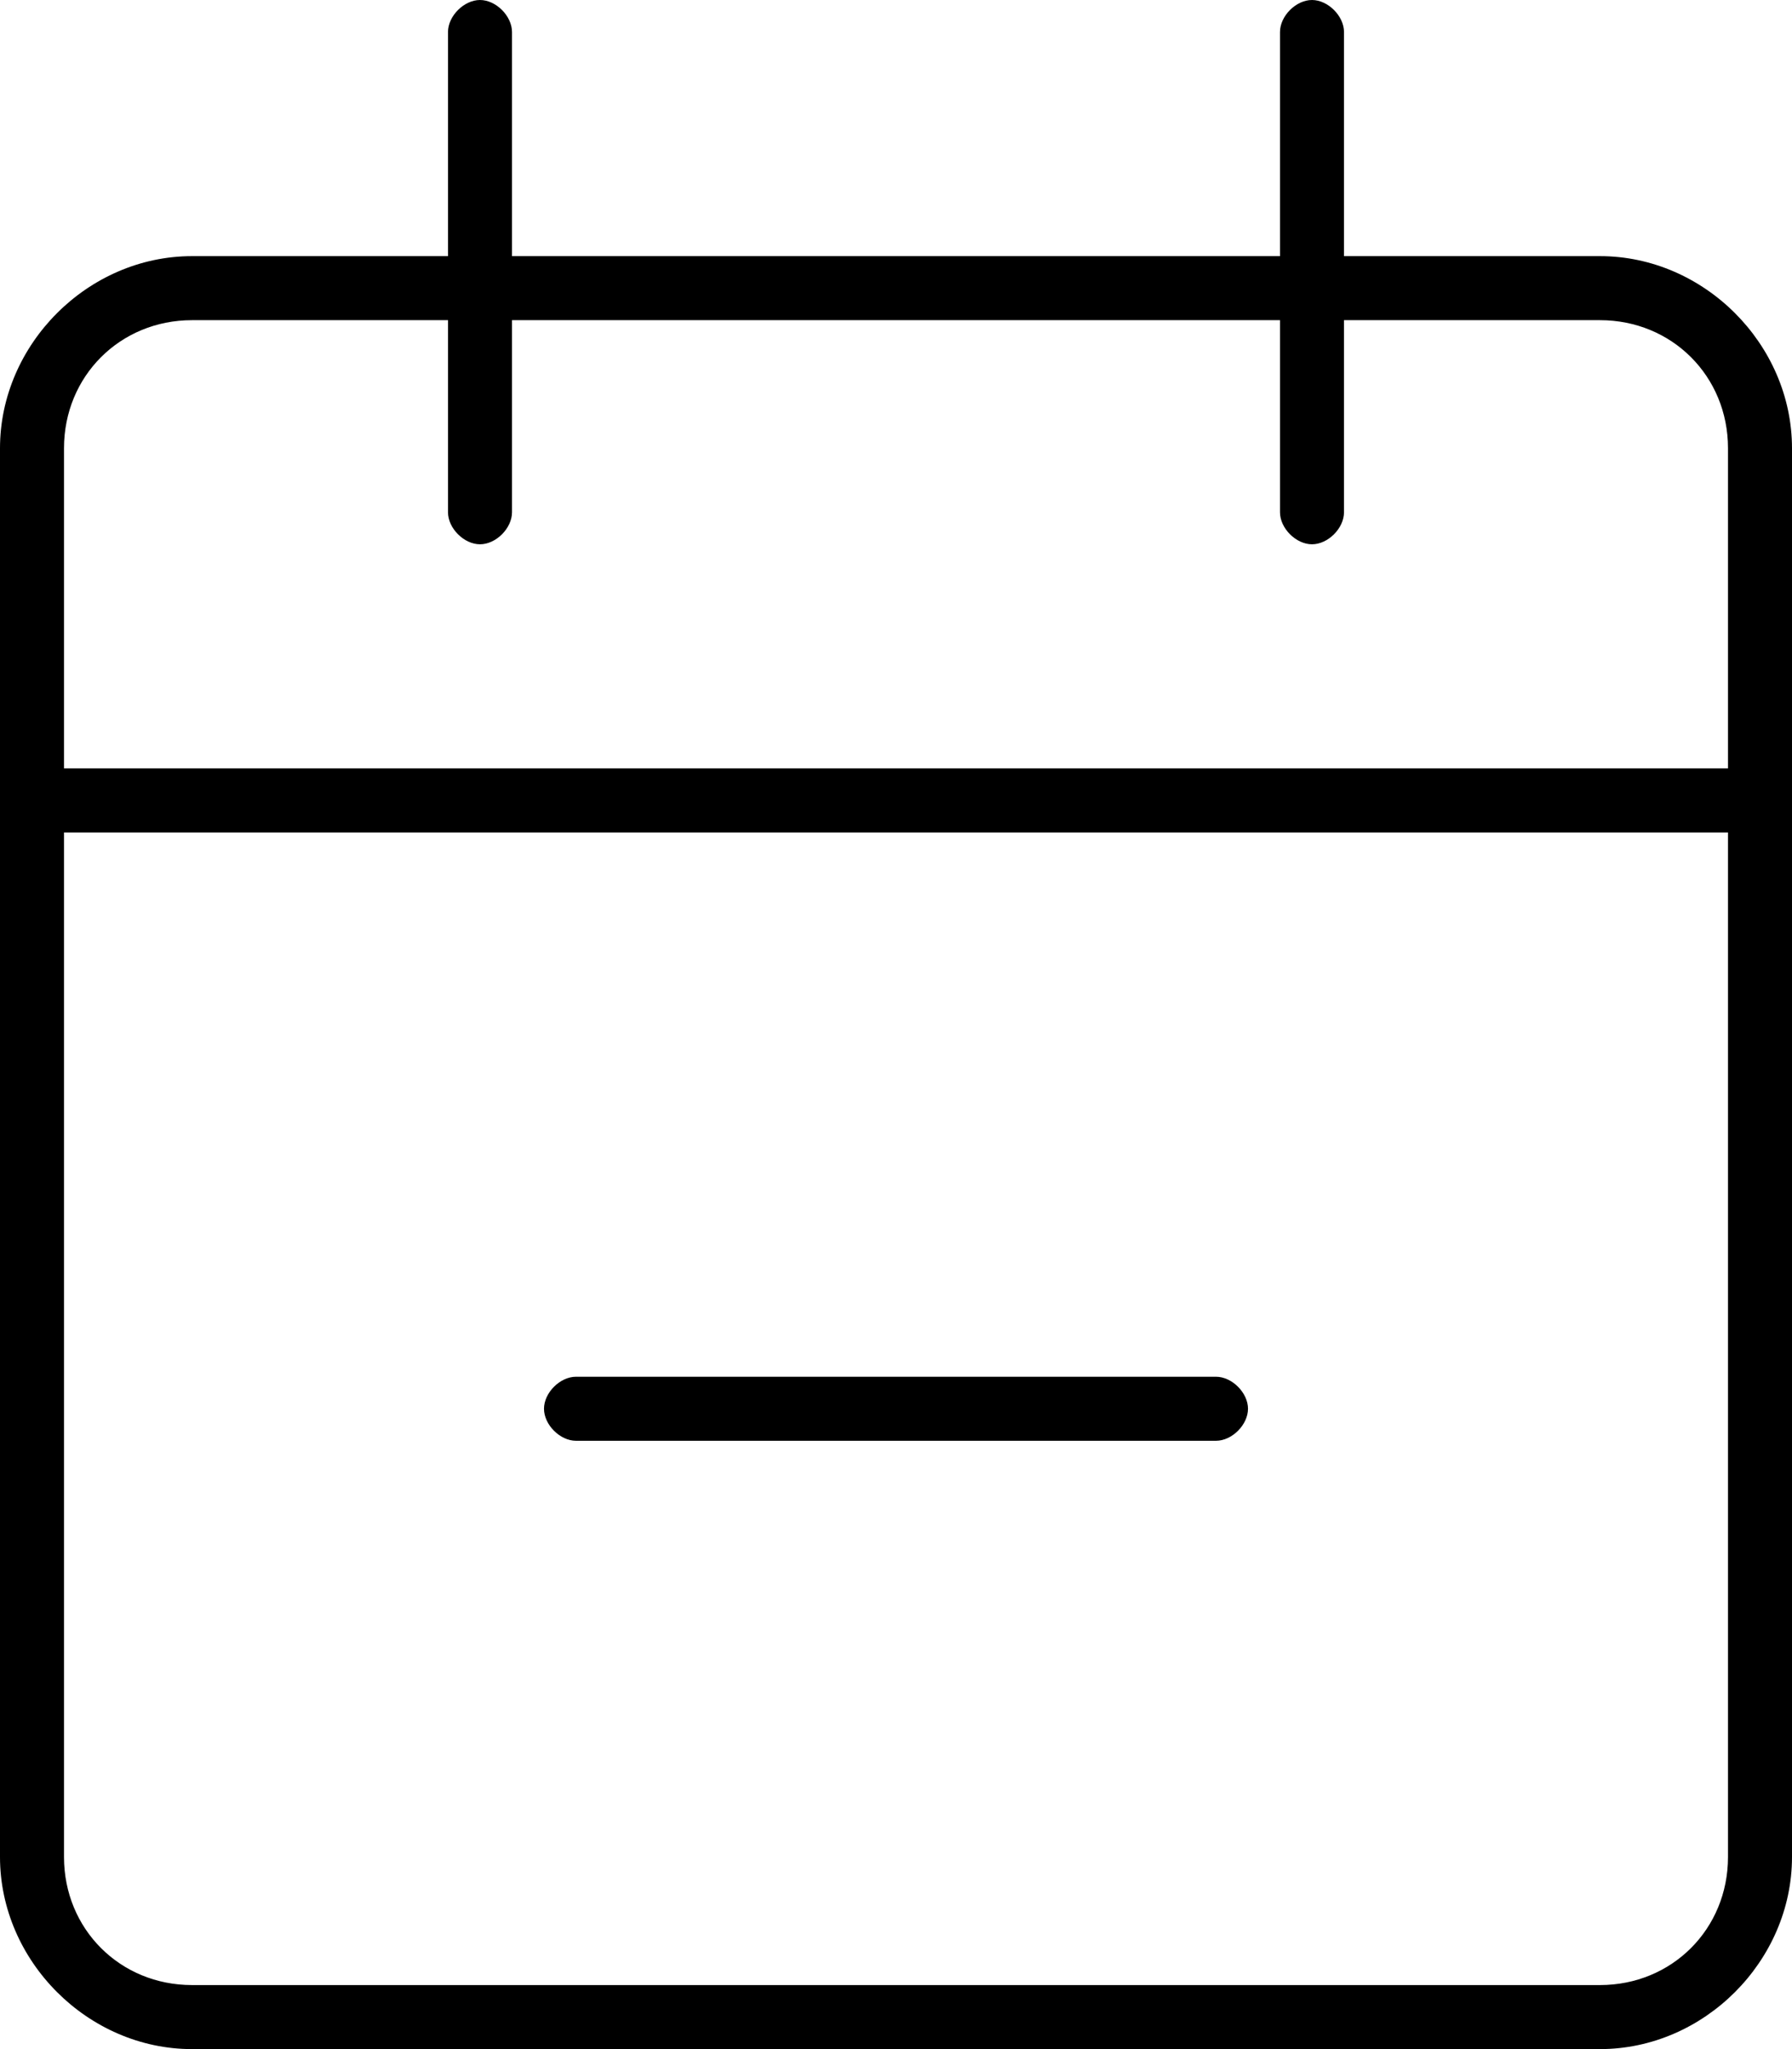 <svg xmlns="http://www.w3.org/2000/svg" viewBox="0 0 448 512"><!-- Font Awesome Pro 6.0.0-alpha1 by @fontawesome - https://fontawesome.com License - https://fontawesome.com/license (Commercial License) --><path d="M144 360H304C308 360 312 356 312 352S308 344 304 344H144C140 344 136 348 136 352S140 360 144 360ZM400 64H336V8C336 4 332 0 328 0S320 4 320 8V64H128V8C128 4 124 0 120 0S112 4 112 8V64H48C22 64 0 86 0 112V464C0 490 22 512 48 512H400C426 512 448 490 448 464V112C448 86 426 64 400 64ZM432 464C432 482 418 496 400 496H48C30 496 16 482 16 464V208H432V464ZM432 192H16V112C16 94 30 80 48 80H112V128C112 132 116 136 120 136S128 132 128 128V80H320V128C320 132 324 136 328 136S336 132 336 128V80H400C418 80 432 94 432 112V192Z"/></svg>